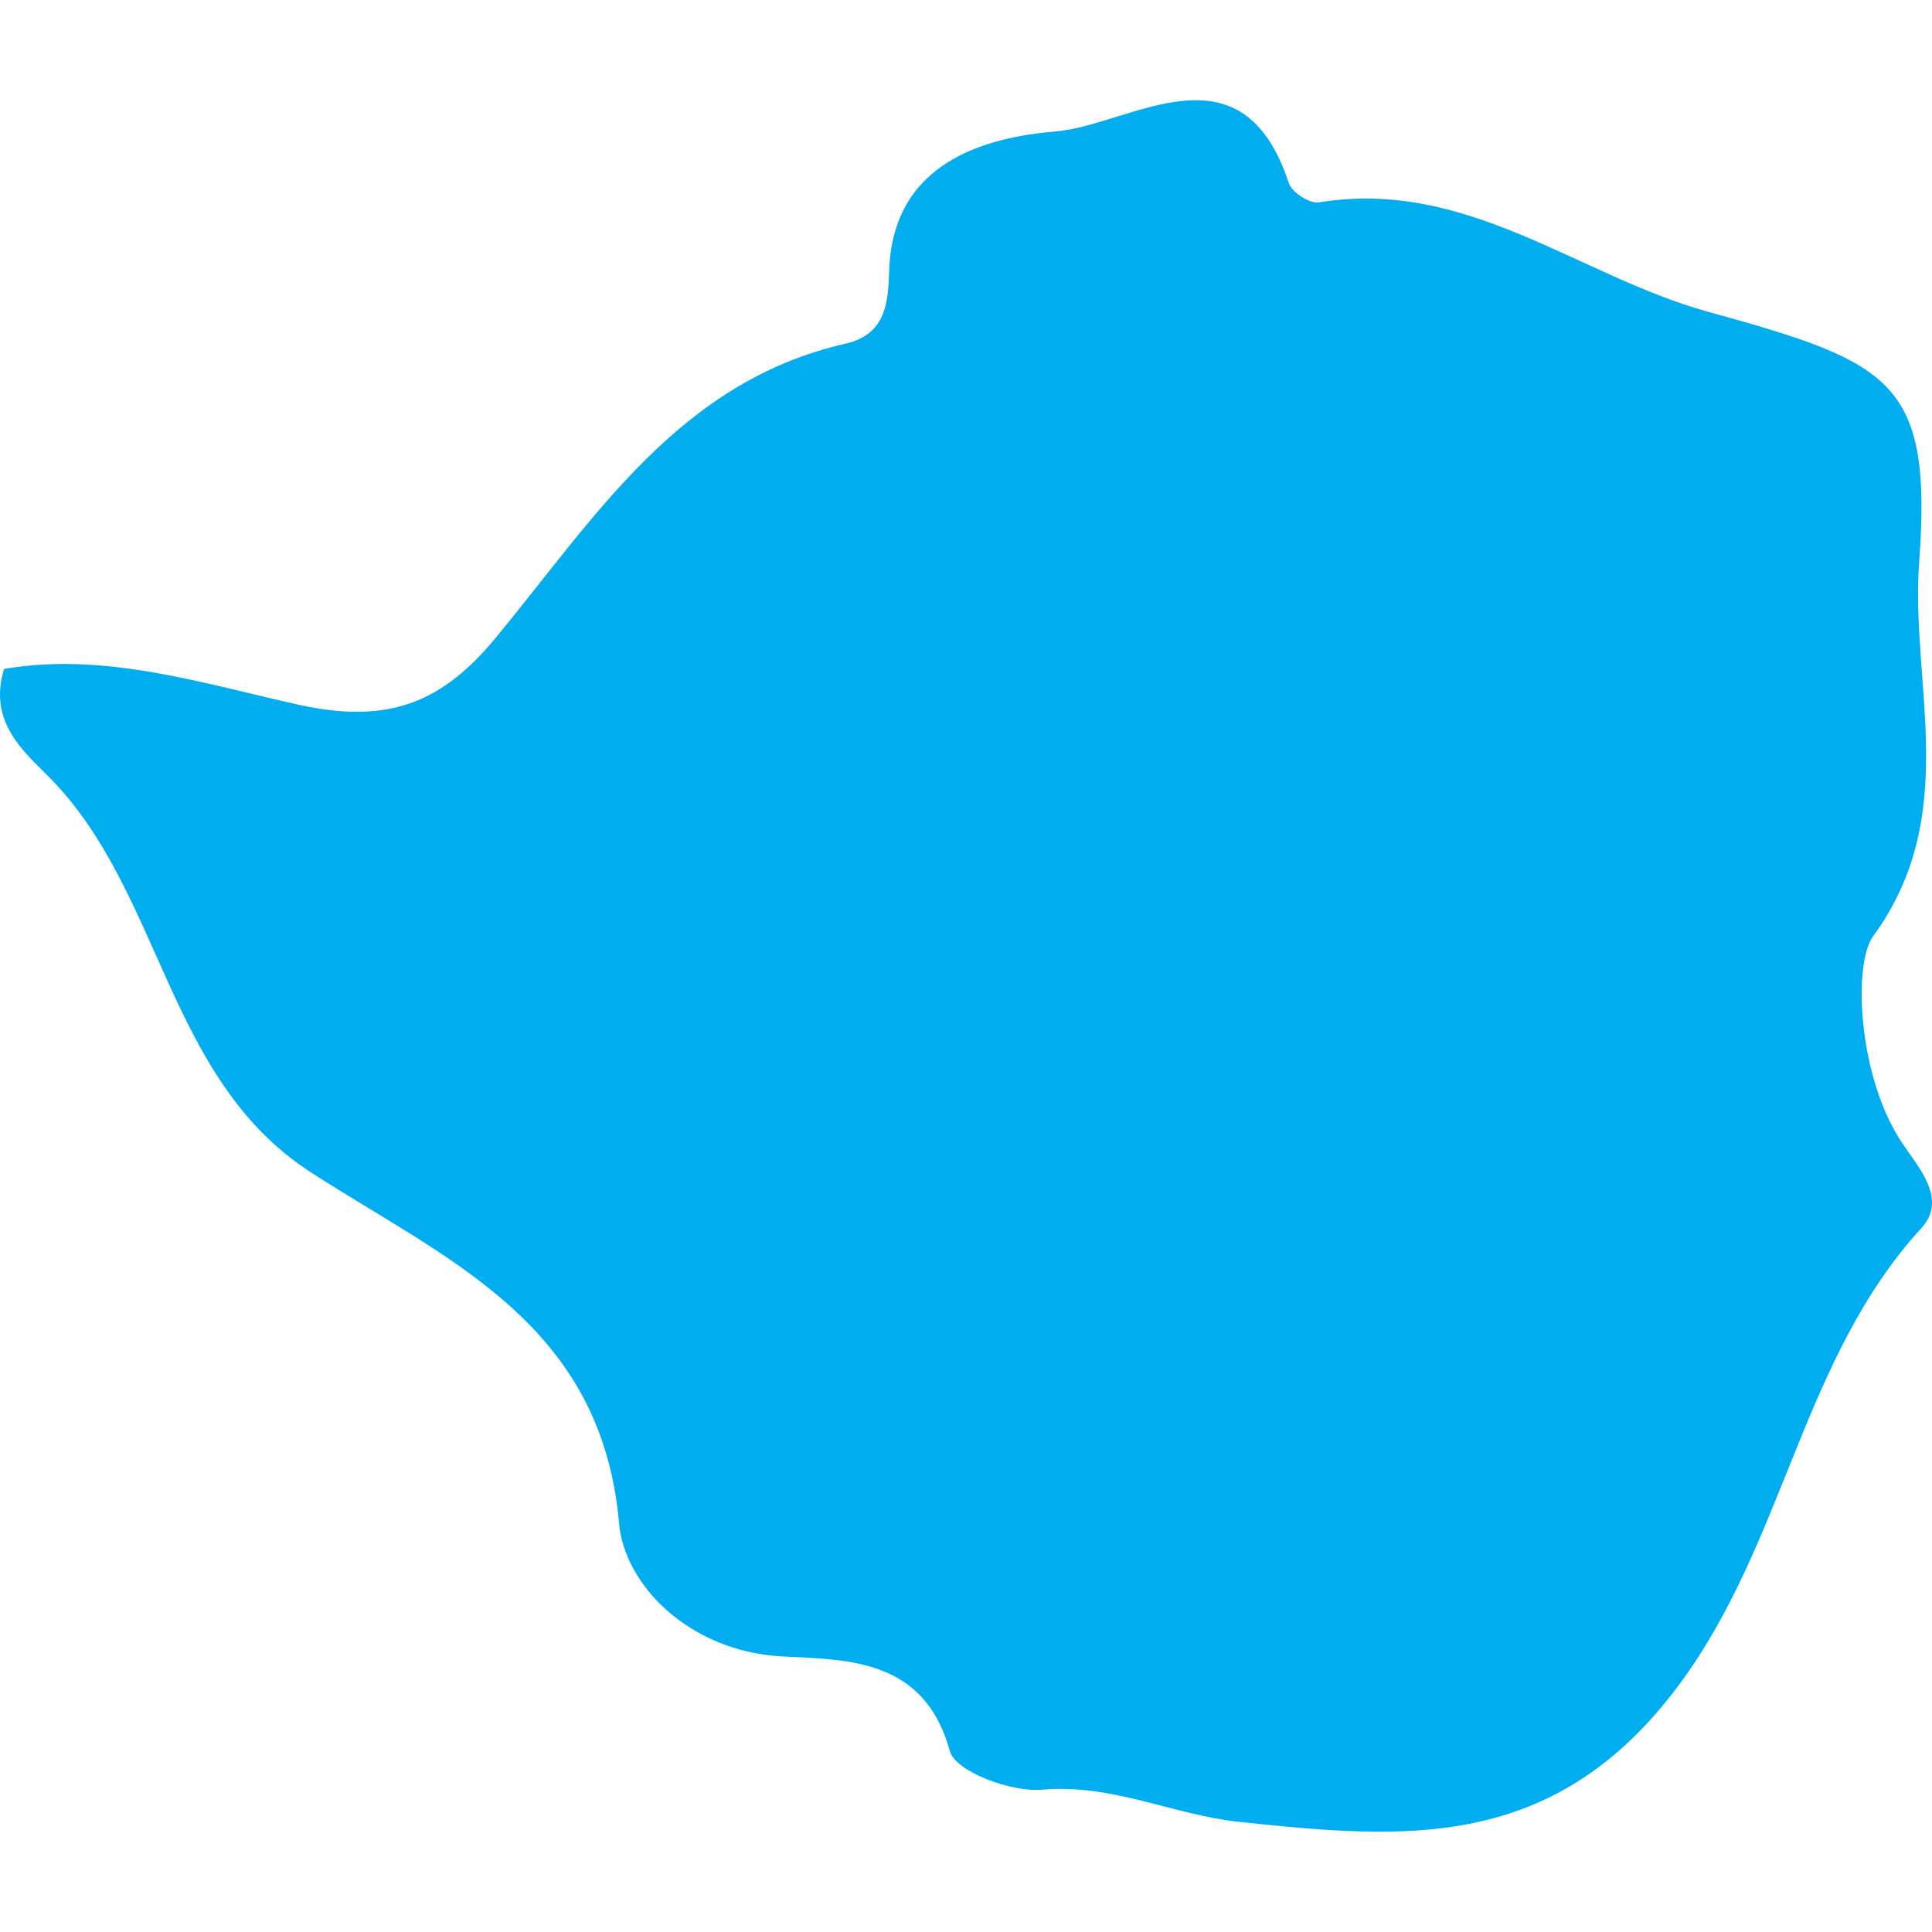 <?xml version="1.0" encoding="iso-8859-1"?>
<!-- Generator: Adobe Illustrator 16.0.0, SVG Export Plug-In . SVG Version: 6.00 Build 0)  -->
<!DOCTYPE svg PUBLIC "-//W3C//DTD SVG 1.1//EN" "http://www.w3.org/Graphics/SVG/1.1/DTD/svg11.dtd">
<svg version="1.1" id="Capa_1" xmlns="http://www.w3.org/2000/svg" xmlns:xlink="http://www.w3.org/1999/xlink" x="0px" y="0px"
	 width="21.193px" height="21.193px" viewBox="0 0 21.193 21.193" style="enable-background:new 0 0 21.193 21.193;"
	 xml:space="preserve">
<g>
	<path style="fill:#00aef0;" d="M21.052,6.171c0.146-1.99-0.295-2.194-2.319-2.752c-1.42-0.394-2.646-1.466-4.264-1.199
		c-0.101,0.017-0.298-0.11-0.331-0.21c-0.519-1.581-1.737-0.638-2.553-0.569c-0.76,0.064-1.794,0.328-1.831,1.529
		c-0.012,0.332-0.026,0.697-0.48,0.8C7.444,4.186,6.52,5.687,5.438,6.996C4.86,7.694,4.278,7.952,3.277,7.731
		C2.237,7.5,1.144,7.147,0.045,7.338c-0.181,0.586,0.226,0.915,0.504,1.197c1.236,1.259,1.275,3.296,2.855,4.321
		c1.482,0.96,3.194,1.646,3.387,3.856c0.06,0.674,0.769,1.403,1.787,1.458c0.716,0.038,1.561,0.017,1.842,1.04
		c0.063,0.226,0.676,0.452,1.011,0.422c0.767-0.068,1.438,0.275,2.152,0.352c1.803,0.19,3.46,0.347,4.833-1.5
		c1.168-1.572,1.345-3.576,2.661-5.013c0.289-0.316-0.031-0.664-0.209-0.929c-0.489-0.727-0.543-1.966-0.322-2.27
		C21.521,8.938,20.954,7.504,21.052,6.171z"/>
</g>
<g>
</g>
<g>
</g>
<g>
</g>
<g>
</g>
<g>
</g>
<g>
</g>
<g>
</g>
<g>
</g>
<g>
</g>
<g>
</g>
<g>
</g>
<g>
</g>
<g>
</g>
<g>
</g>
<g>
</g>
</svg>
